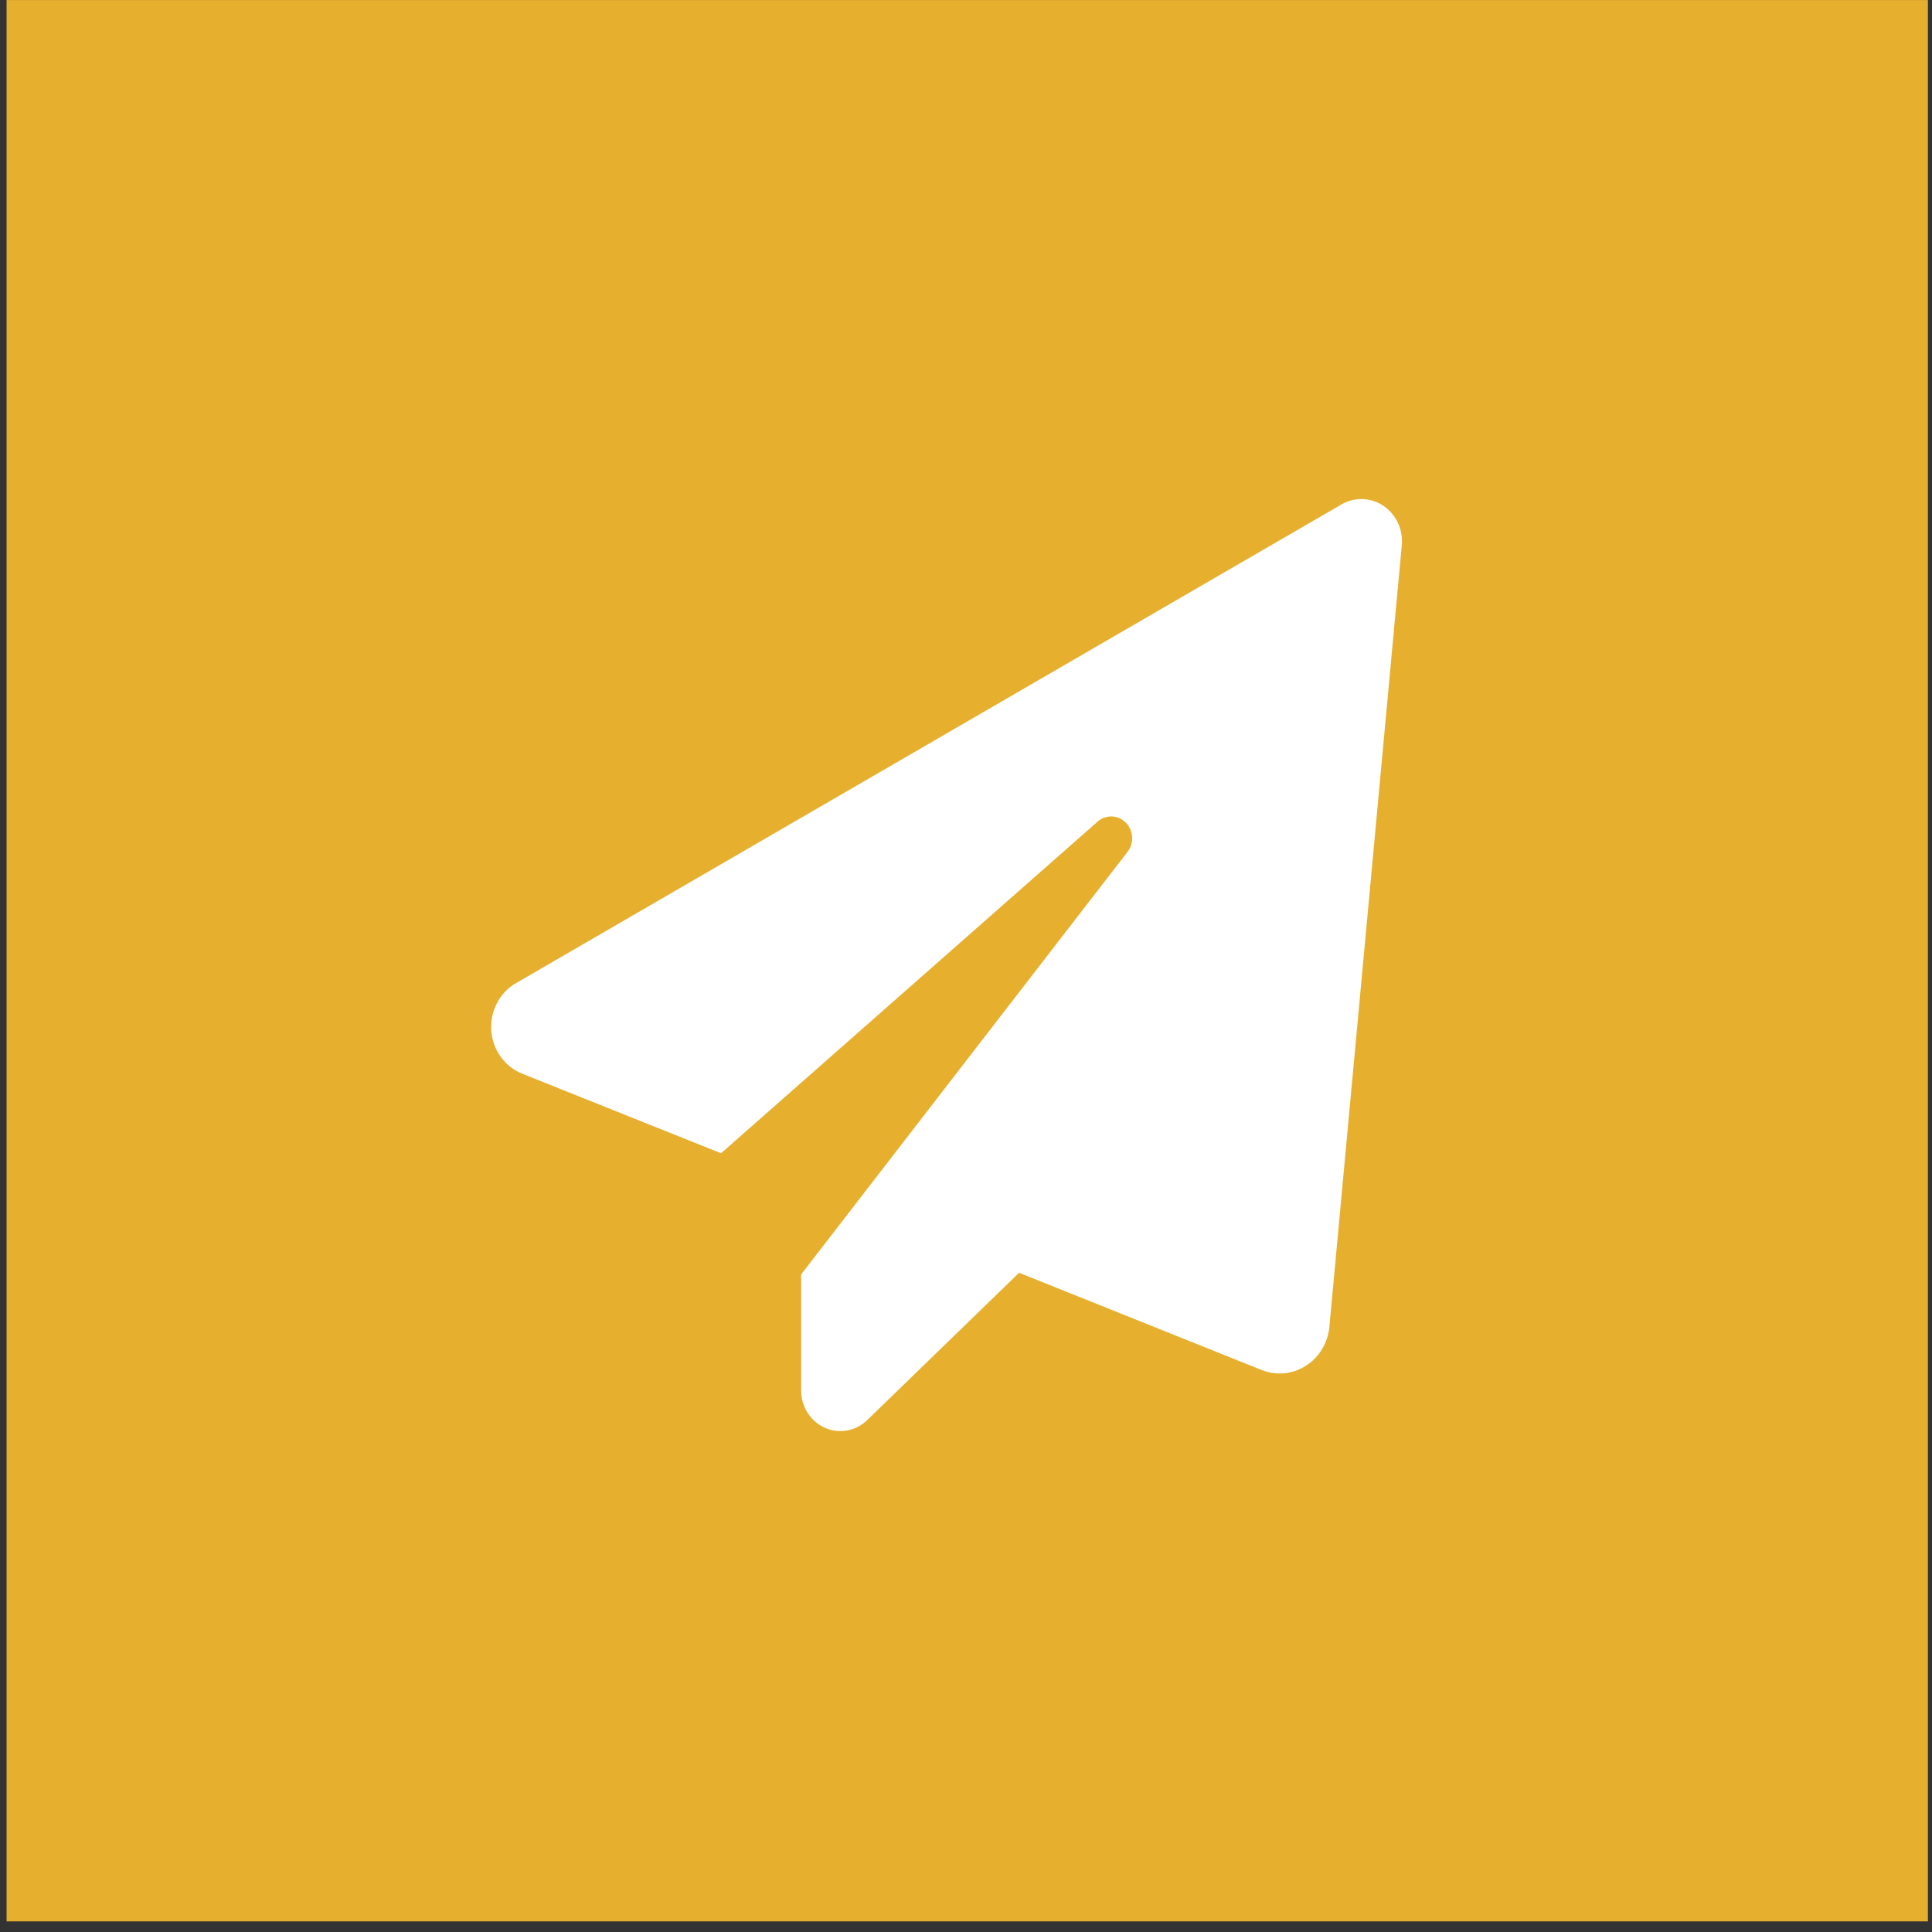 <svg width="42" height="42" viewBox="0 0 42 42" fill="none" xmlns="http://www.w3.org/2000/svg">
<rect x="0" y="0" width="42" height="42" fill="#333333" stroke="none"/>
<rect x="0.143" y="0.001" width="41.768" height="41.768" fill="#E6AF2E"/>
<path d="M24.515 18.514C24.585 18.422 24.619 18.306 24.611 18.189C24.603 18.072 24.554 17.962 24.472 17.881C24.391 17.8 24.283 17.753 24.17 17.749C24.056 17.746 23.946 17.786 23.86 17.862L15.675 25.071L11.352 23.341C11.164 23.266 11.001 23.137 10.882 22.969C10.762 22.802 10.692 22.602 10.679 22.394C10.666 22.186 10.711 21.978 10.809 21.796C10.906 21.614 11.052 21.464 11.229 21.366L29.174 10.959C29.315 10.88 29.474 10.842 29.634 10.85C29.794 10.858 29.949 10.91 30.083 11.002C30.216 11.094 30.323 11.221 30.392 11.371C30.461 11.52 30.489 11.687 30.474 11.852L28.9 28.839C28.884 29.013 28.829 29.181 28.74 29.33C28.651 29.478 28.529 29.603 28.384 29.694C28.24 29.785 28.077 29.84 27.909 29.855C27.74 29.869 27.571 29.843 27.414 29.778L22.154 27.669L18.851 30.873C18.729 30.991 18.577 31.069 18.412 31.098C18.248 31.127 18.079 31.106 17.926 31.036C17.773 30.967 17.644 30.853 17.553 30.708C17.462 30.563 17.414 30.394 17.416 30.221V27.705L24.515 18.514Z" fill="white"/>
</svg>
